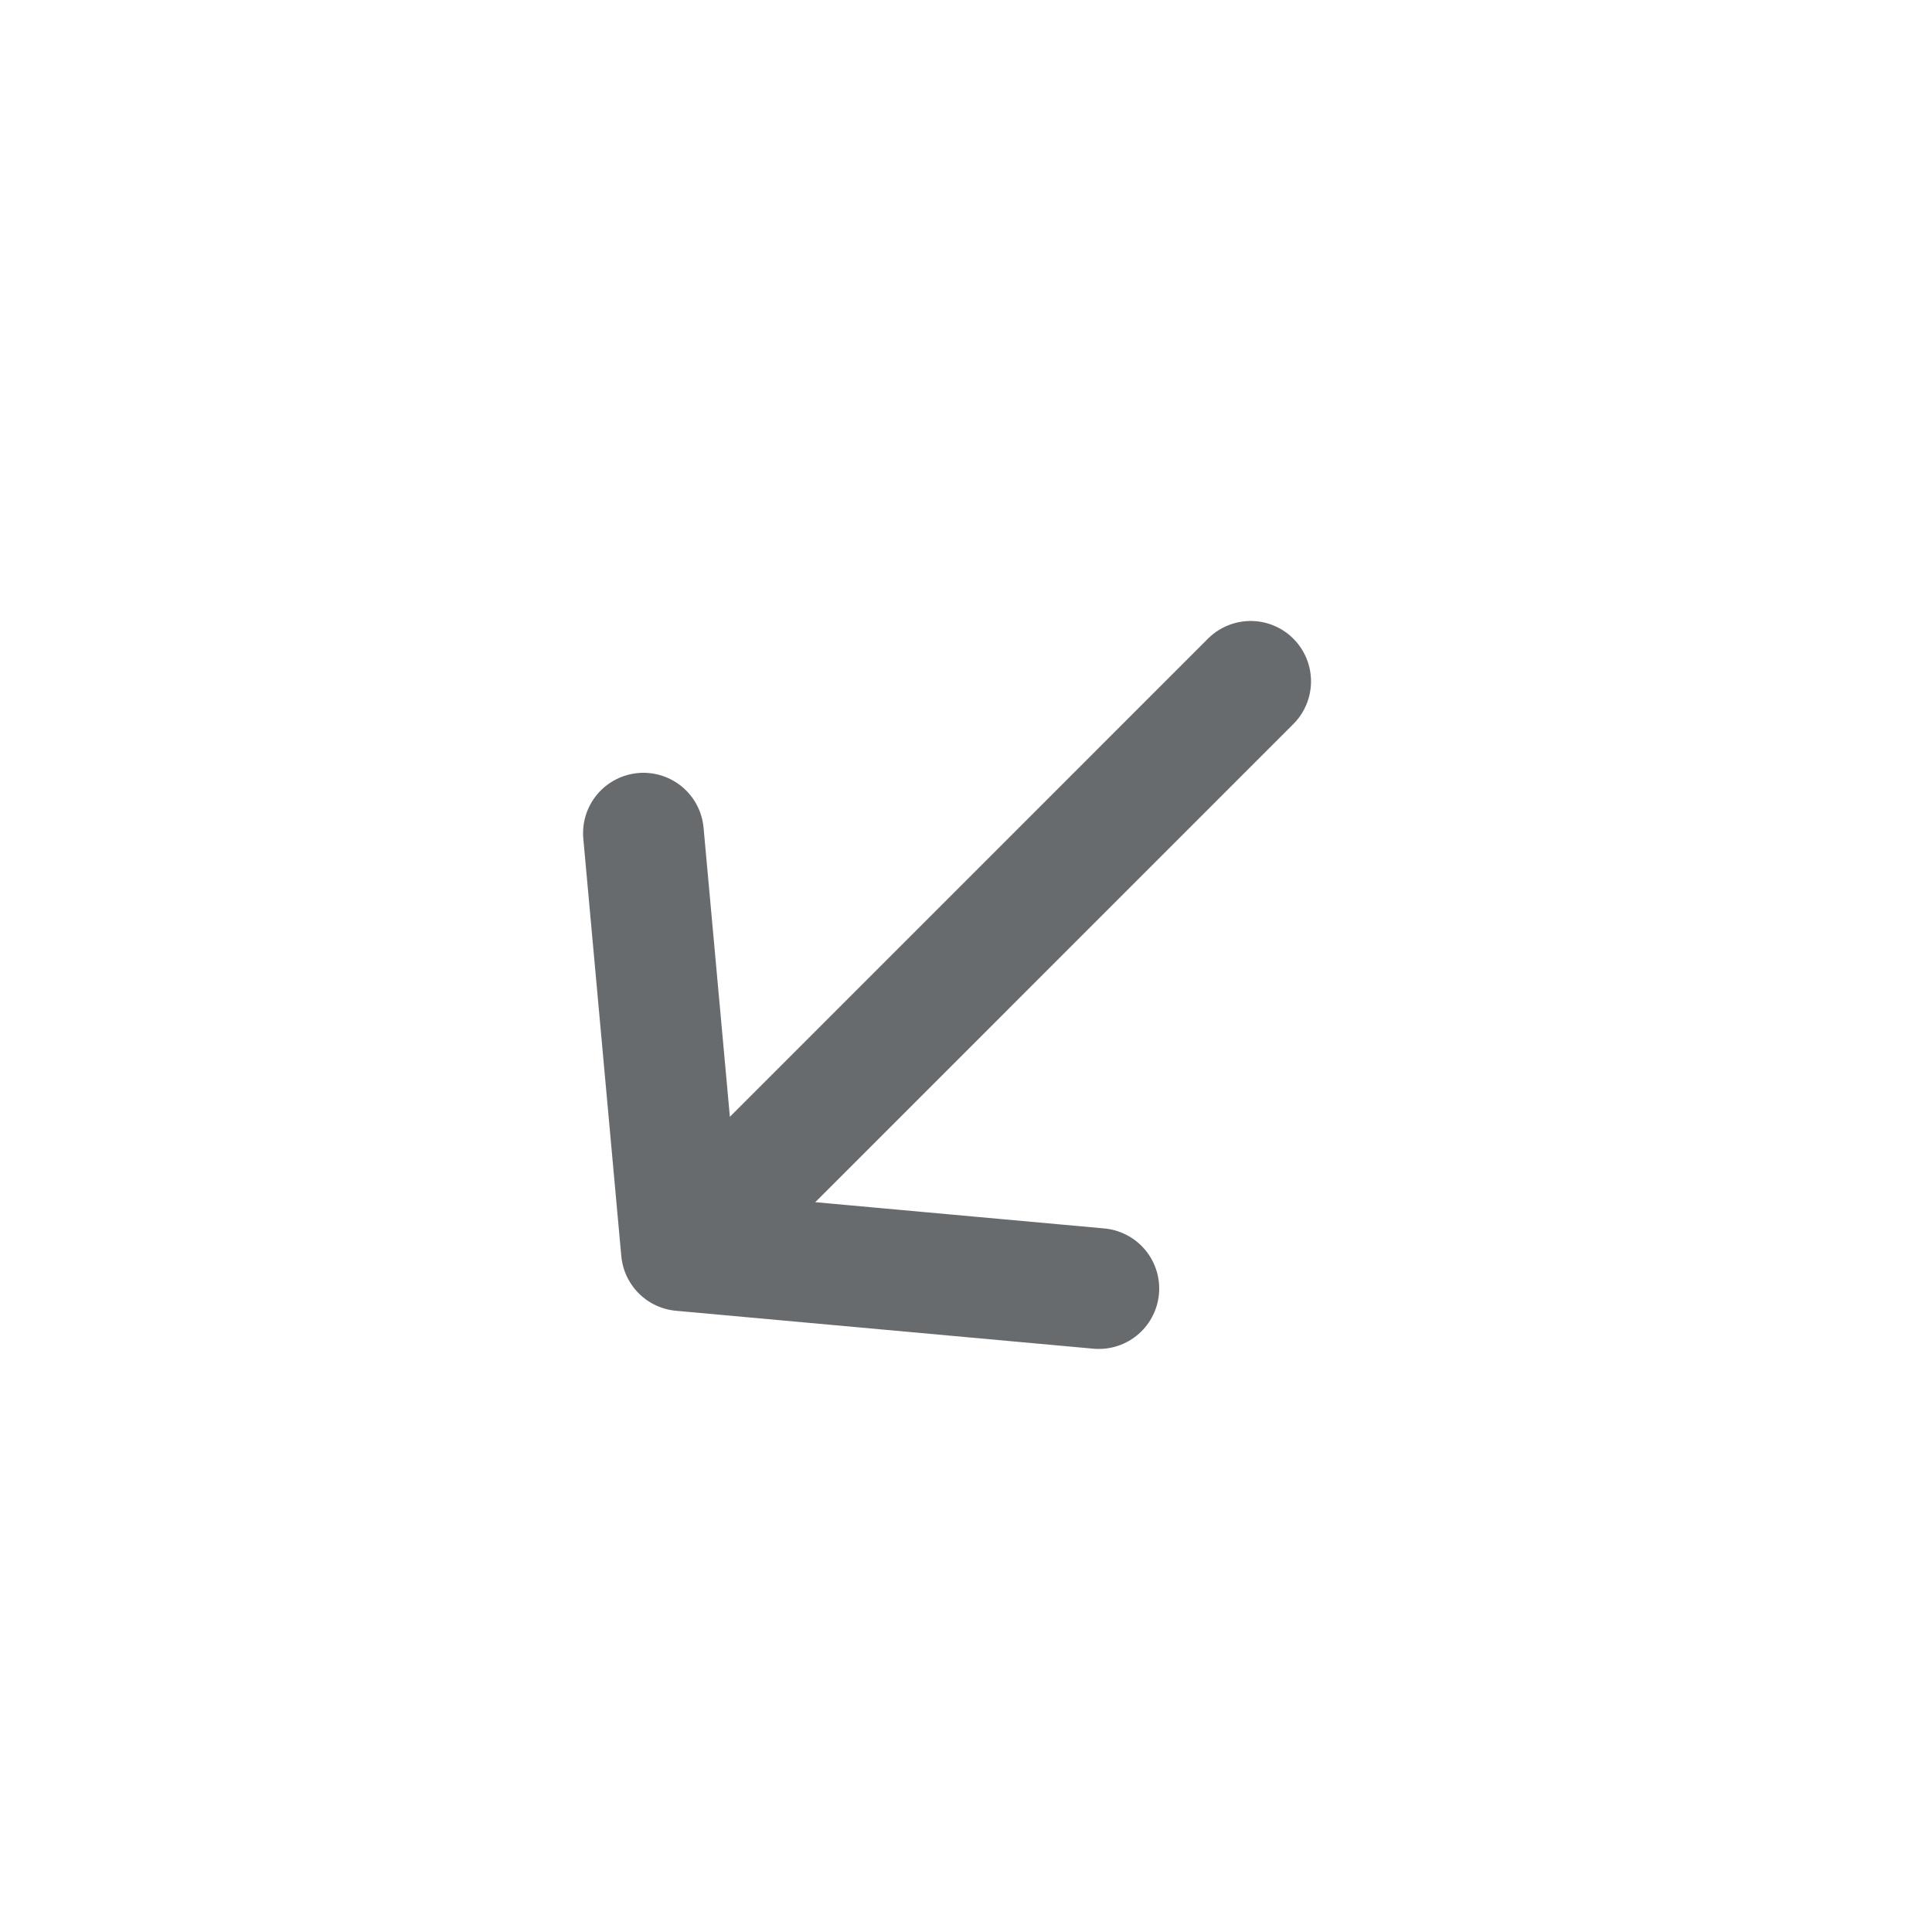 <svg width="24" height="24" viewBox="0 0 24 24" fill="none" xmlns="http://www.w3.org/2000/svg">
<path d="M8.465 15.536L7.993 10.35M8.465 15.536L13.65 16.007M8.465 15.536L15.536 8.464" stroke="#686B6E" stroke-width="1.5" stroke-linecap="round" stroke-linejoin="round"/>
</svg>

